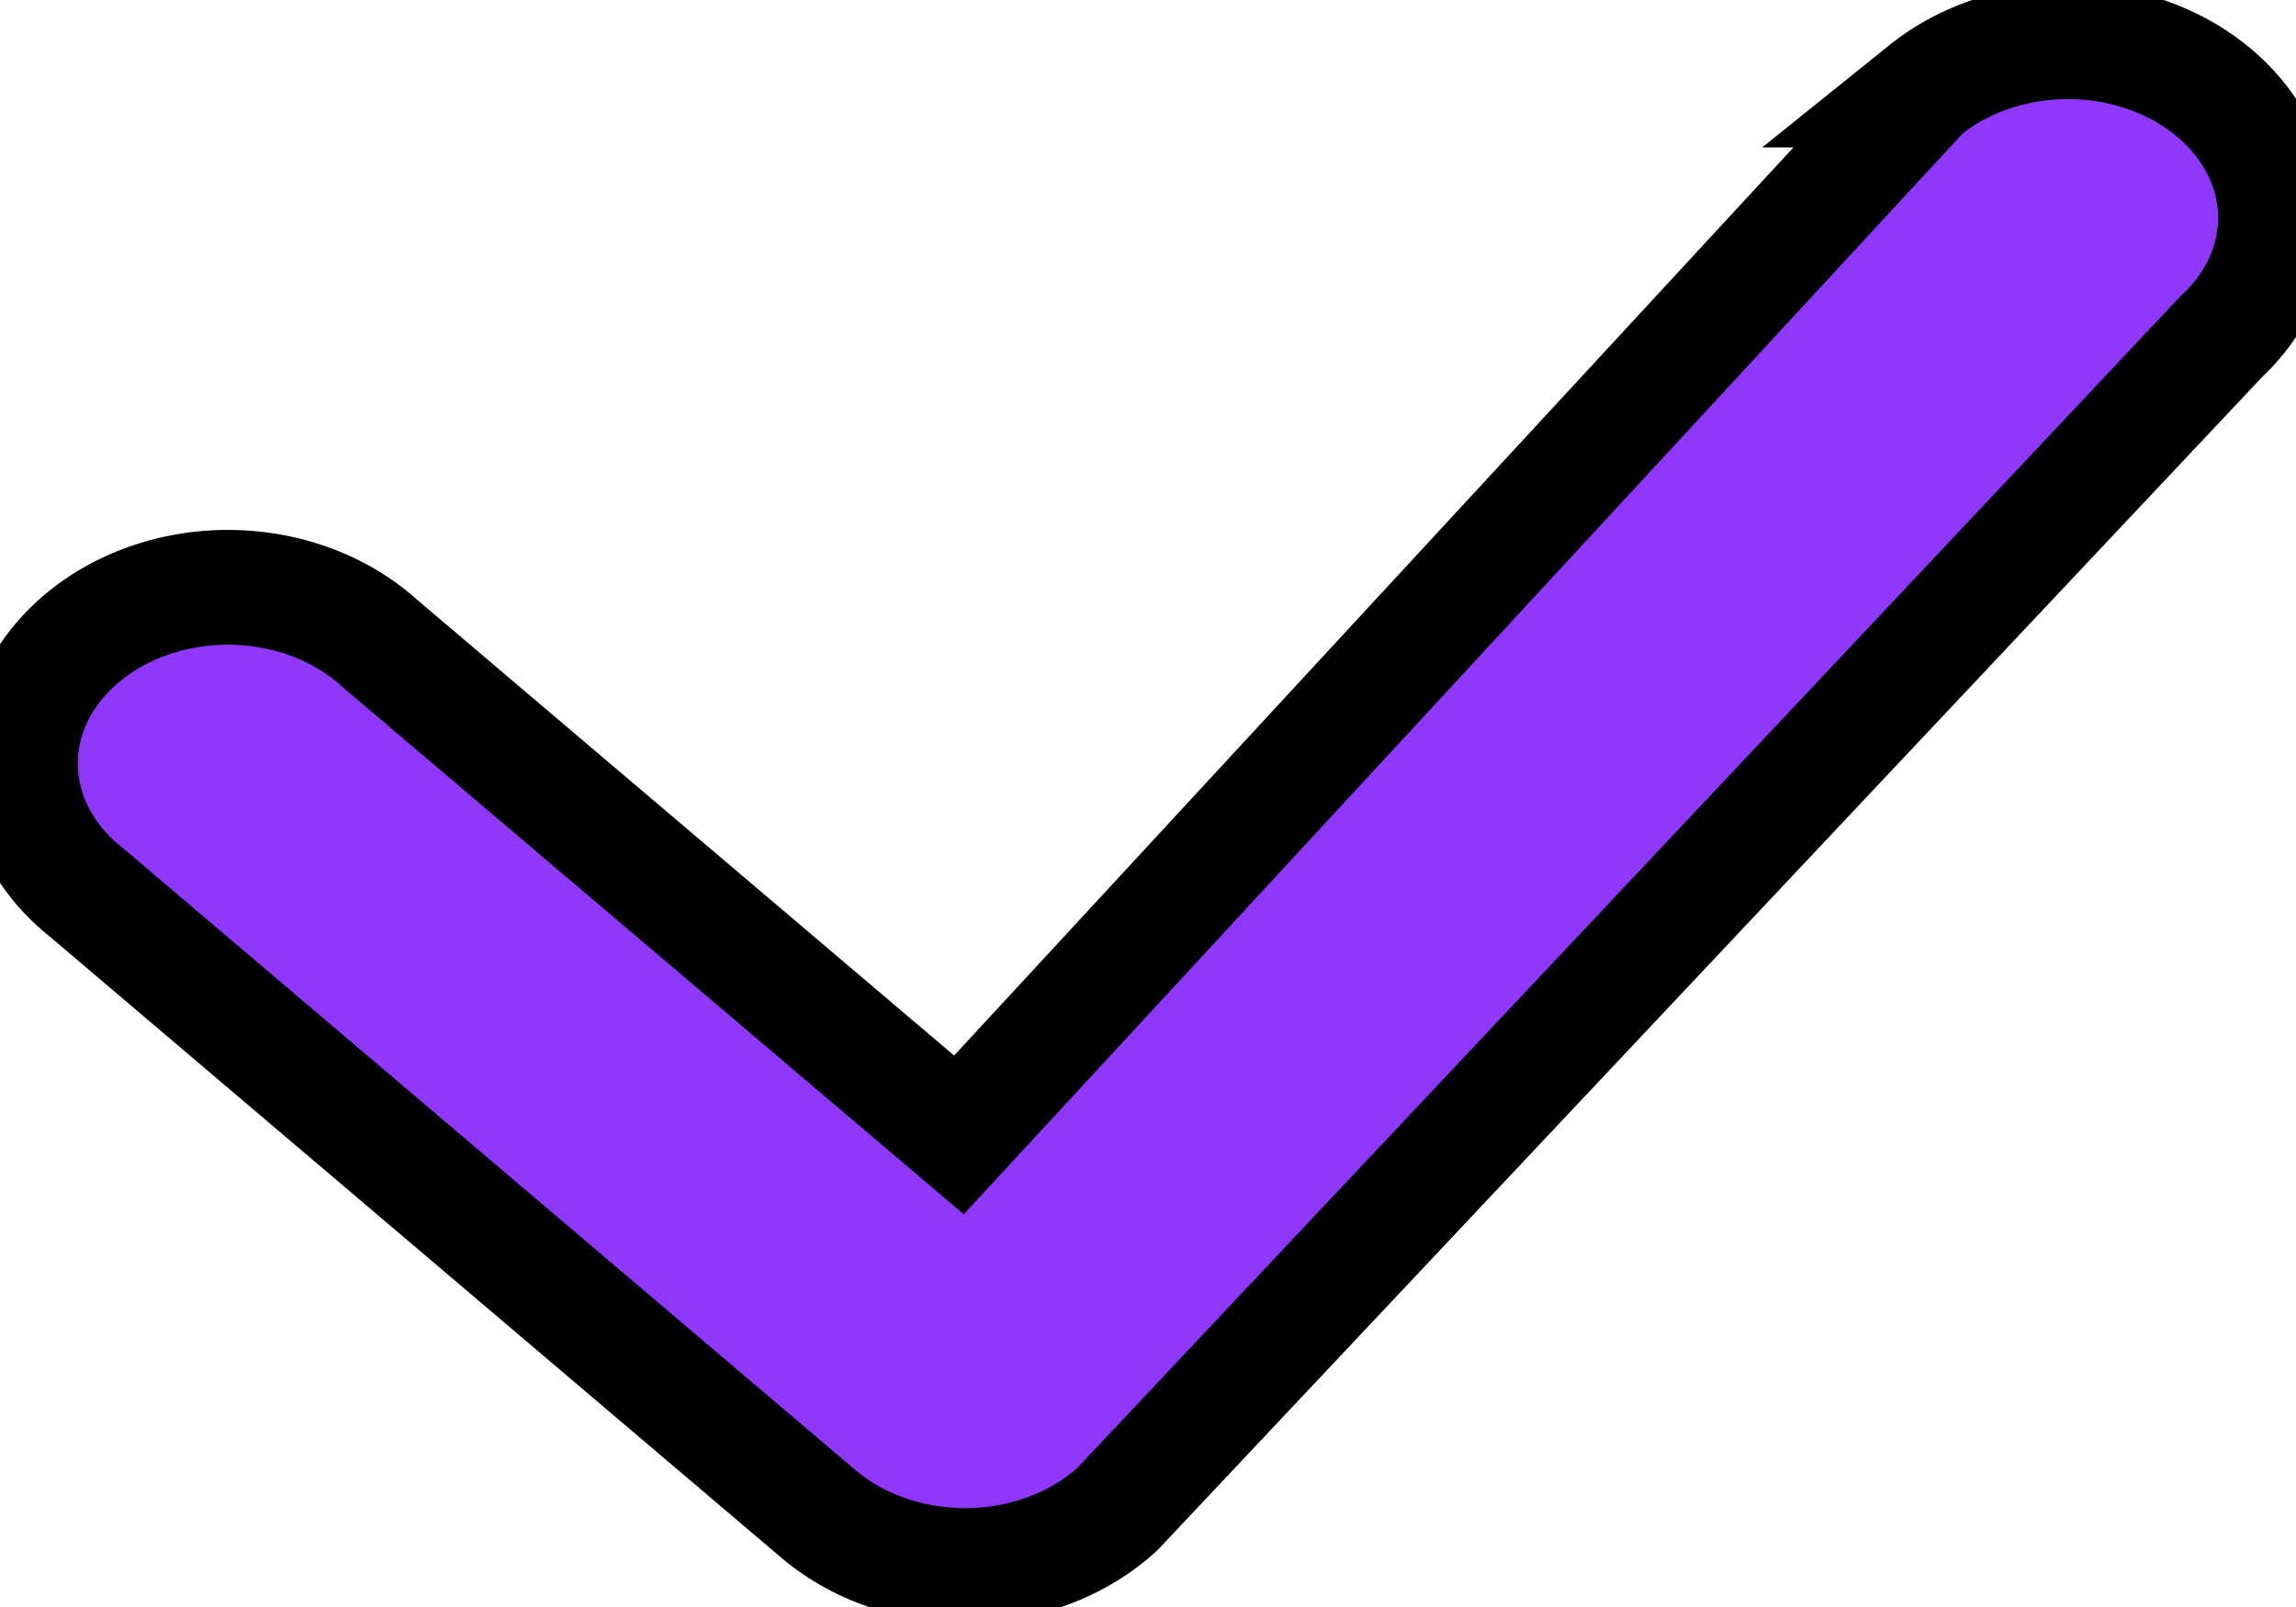<svg width="20" height="14" xmlns="http://www.w3.org/2000/svg" class="bi bi-check">
 <g>
  <title>background</title>
  <rect x="-1" y="-1" width="22" height="16" id="canvas_background" fill="none"/>
 </g>

 <g>
  <title>Layer 1</title>
  <path stroke="null" d="m16.77,0.784a1.808,1.535 0 0 1 2.579,2.149l-9.617,10.215a1.808,1.535 0 0 1 -2.603,0.041l-6.378,-5.416a1.808,1.535 0 1 1 2.555,-2.17l5.047,4.284l8.371,-9.058a0.644,0.547 0 0 1 0.048,-0.045l-0.002,0l0,0z" id="svg_1" fill="#8f37fb"/>
 </g>
</svg>